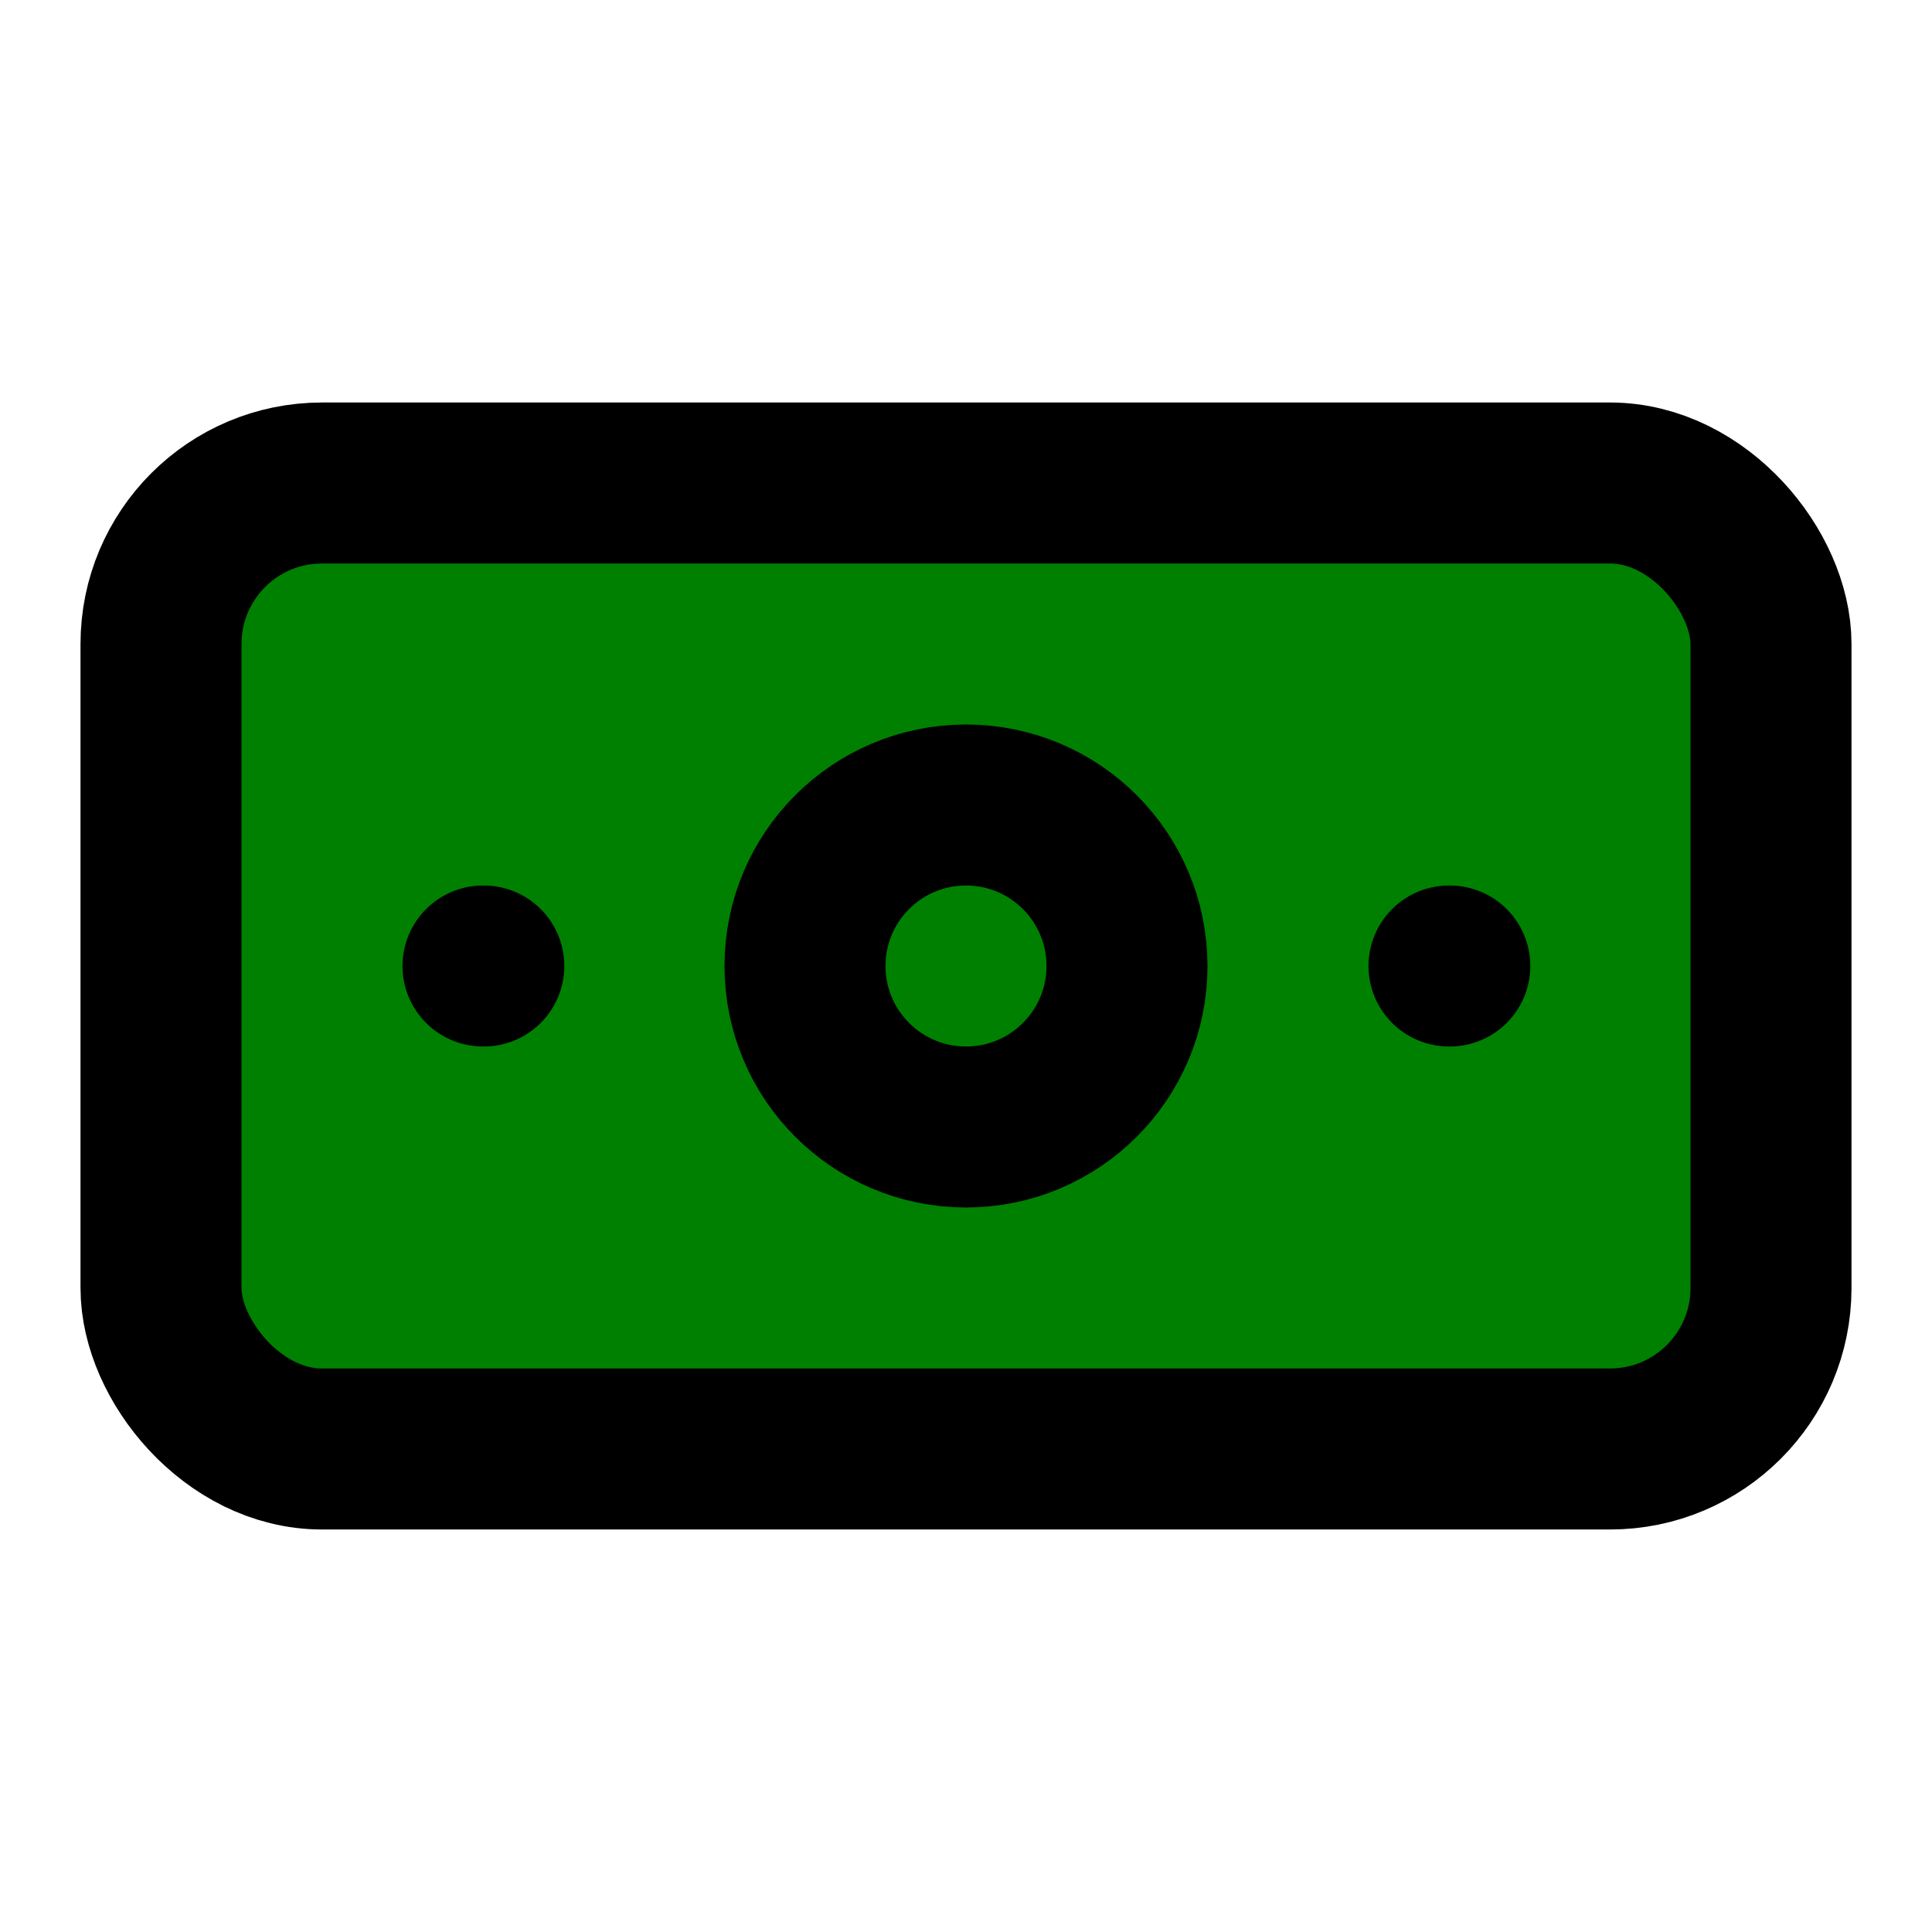 <svg xmlns="http://www.w3.org/2000/svg" width="24" height="24" viewBox="0 0 24 24" fill="#008000" stroke="currentColor" stroke-width="2" stroke-linecap="round" stroke-linejoin="round" class="lucide lucide-banknote"><rect width="20" height="12" x="2" y="6" rx="2"/><circle cx="12" cy="12" r="2"/><path d="M6 12h.01M18 12h.01"/></svg>